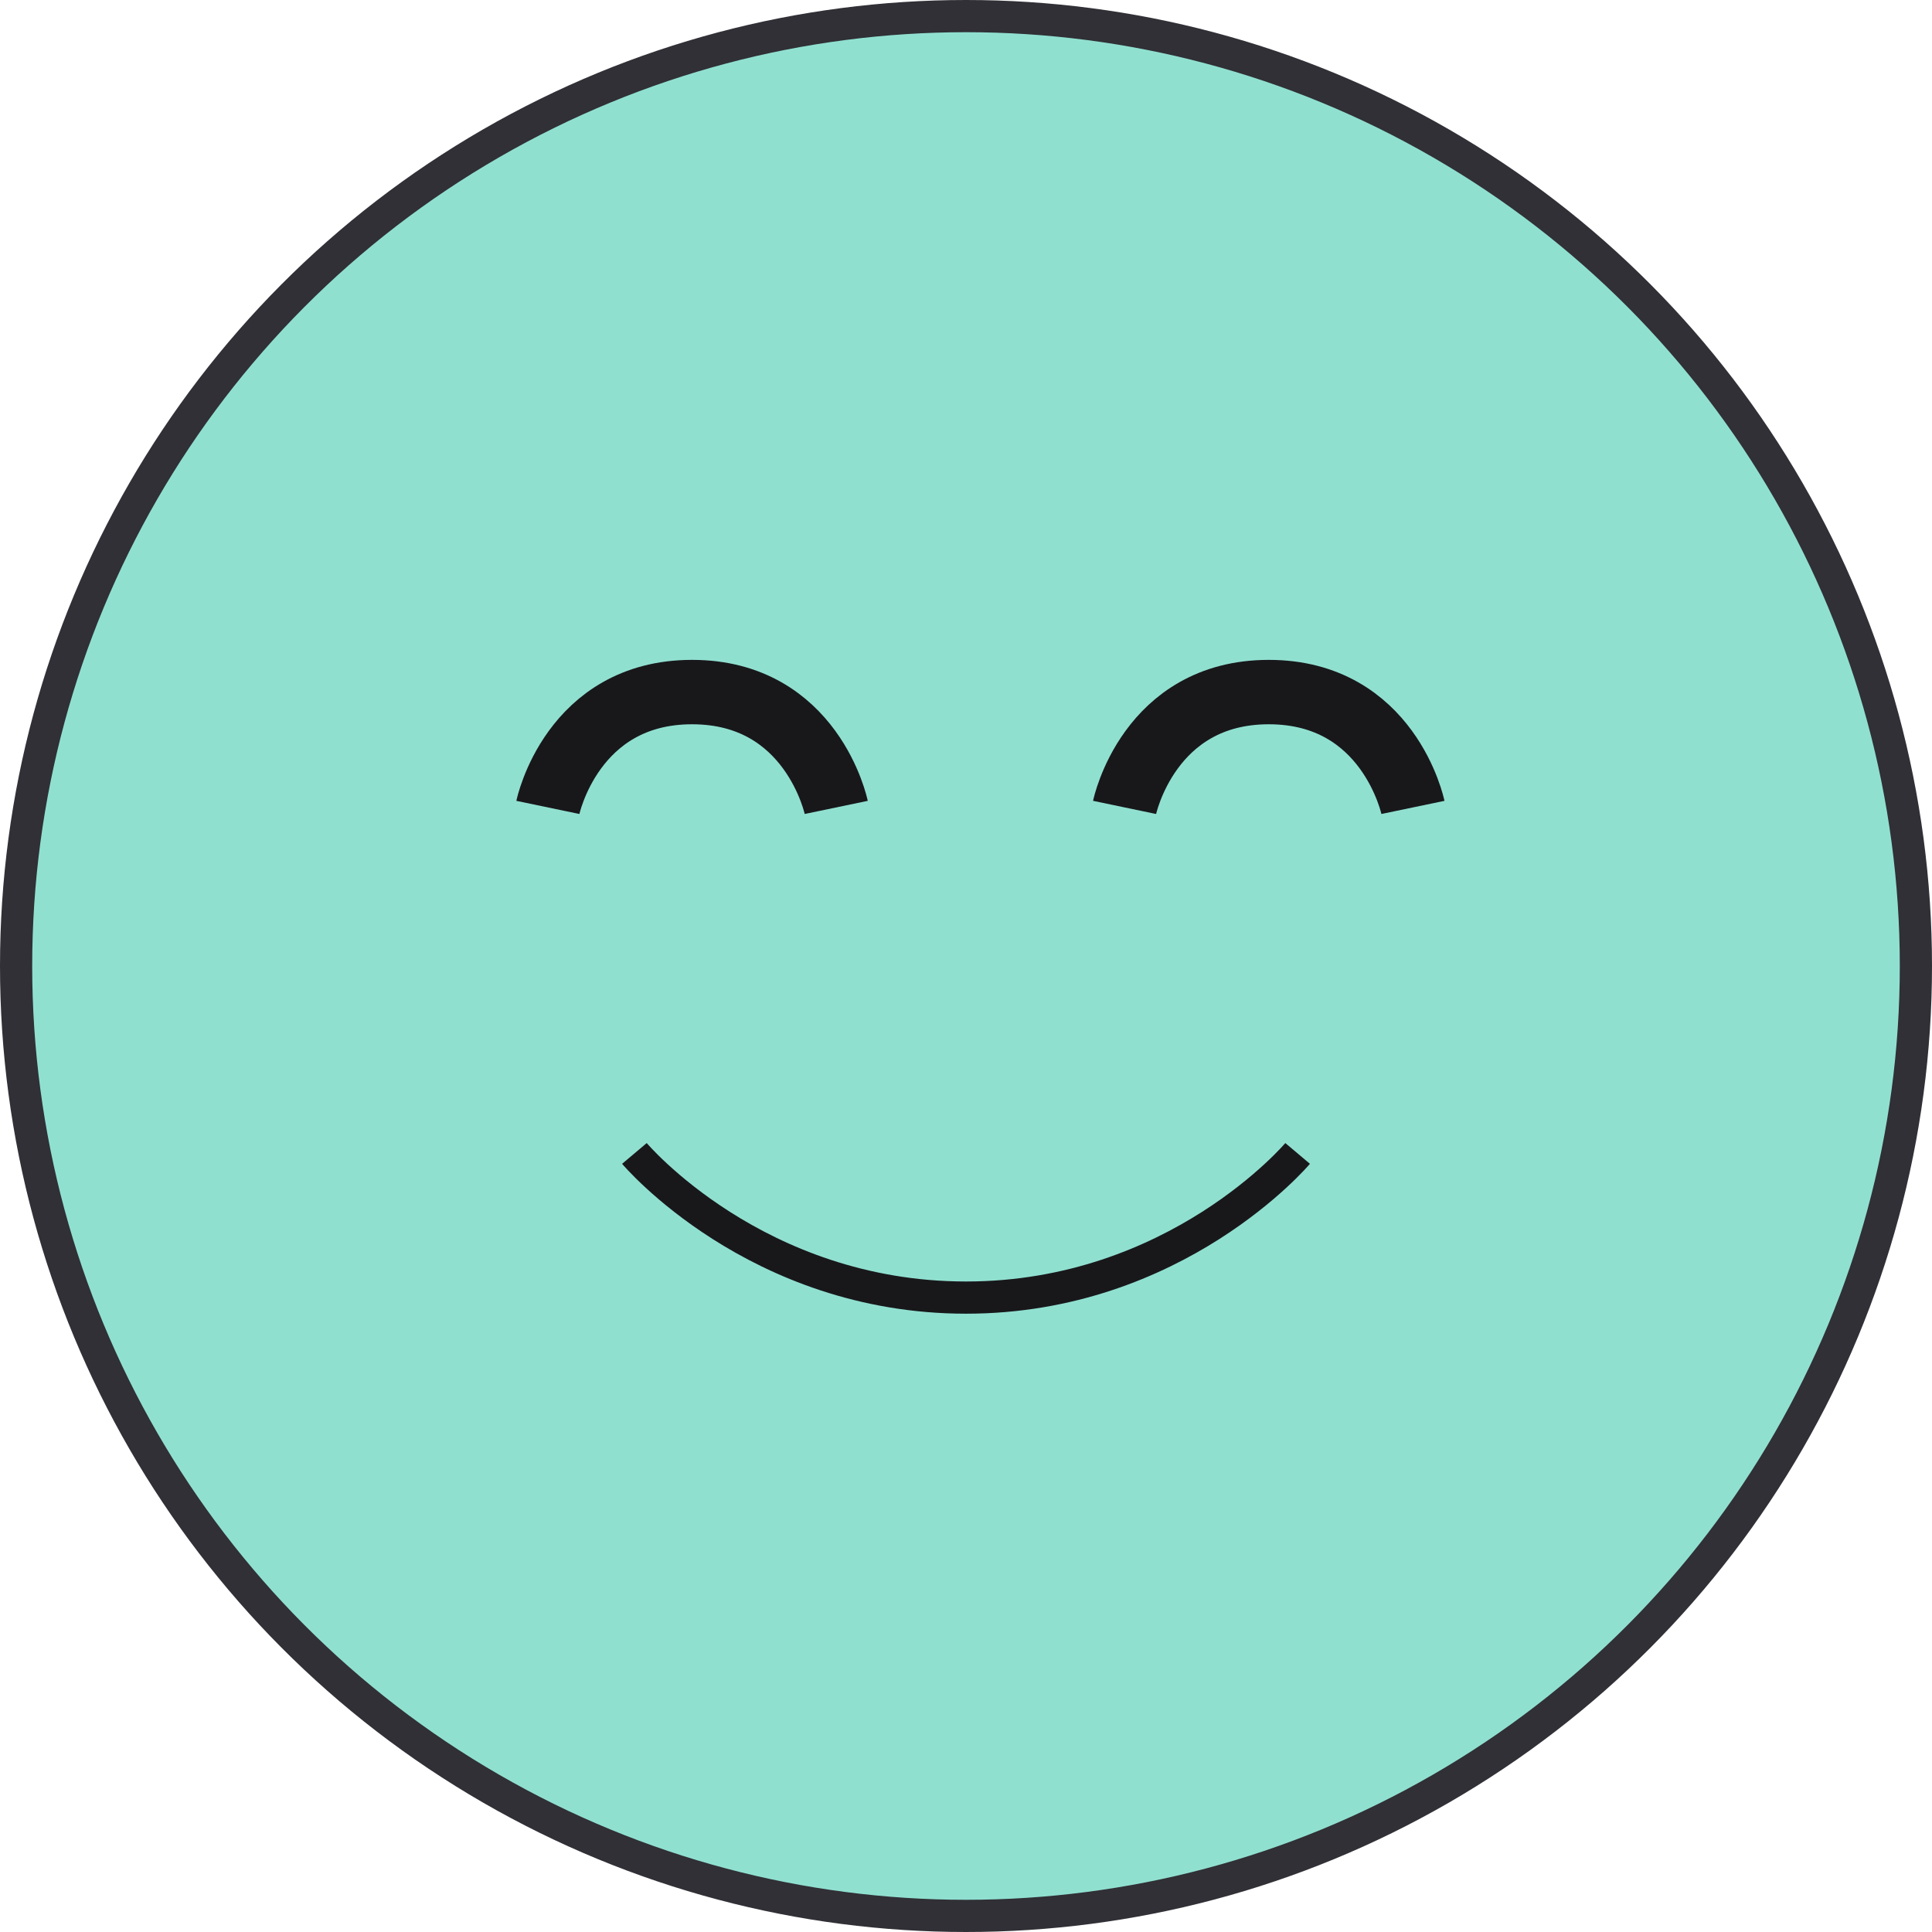 <svg width="60" height="60" viewBox="0 0 60 60" fill="none" xmlns="http://www.w3.org/2000/svg">
<circle cx="30" cy="30" r="29.5" fill="#90E0D0" stroke="#303036"/>
<path d="M17.015 25.075C17.015 25.075 17.761 21.493 21.493 21.493C25.224 21.493 25.97 25.075 25.97 25.075" stroke="#18181B" stroke-width="2"/>
<path d="M34.925 25.075C34.925 25.075 35.672 21.493 39.403 21.493C43.134 21.493 43.88 25.075 43.88 25.075" stroke="#18181B" stroke-width="2"/>
<path d="M19.702 35.821C19.702 35.821 23.474 40.298 30 40.298C36.526 40.298 40.299 35.821 40.299 35.821" stroke="#18181B"/>
</svg>
